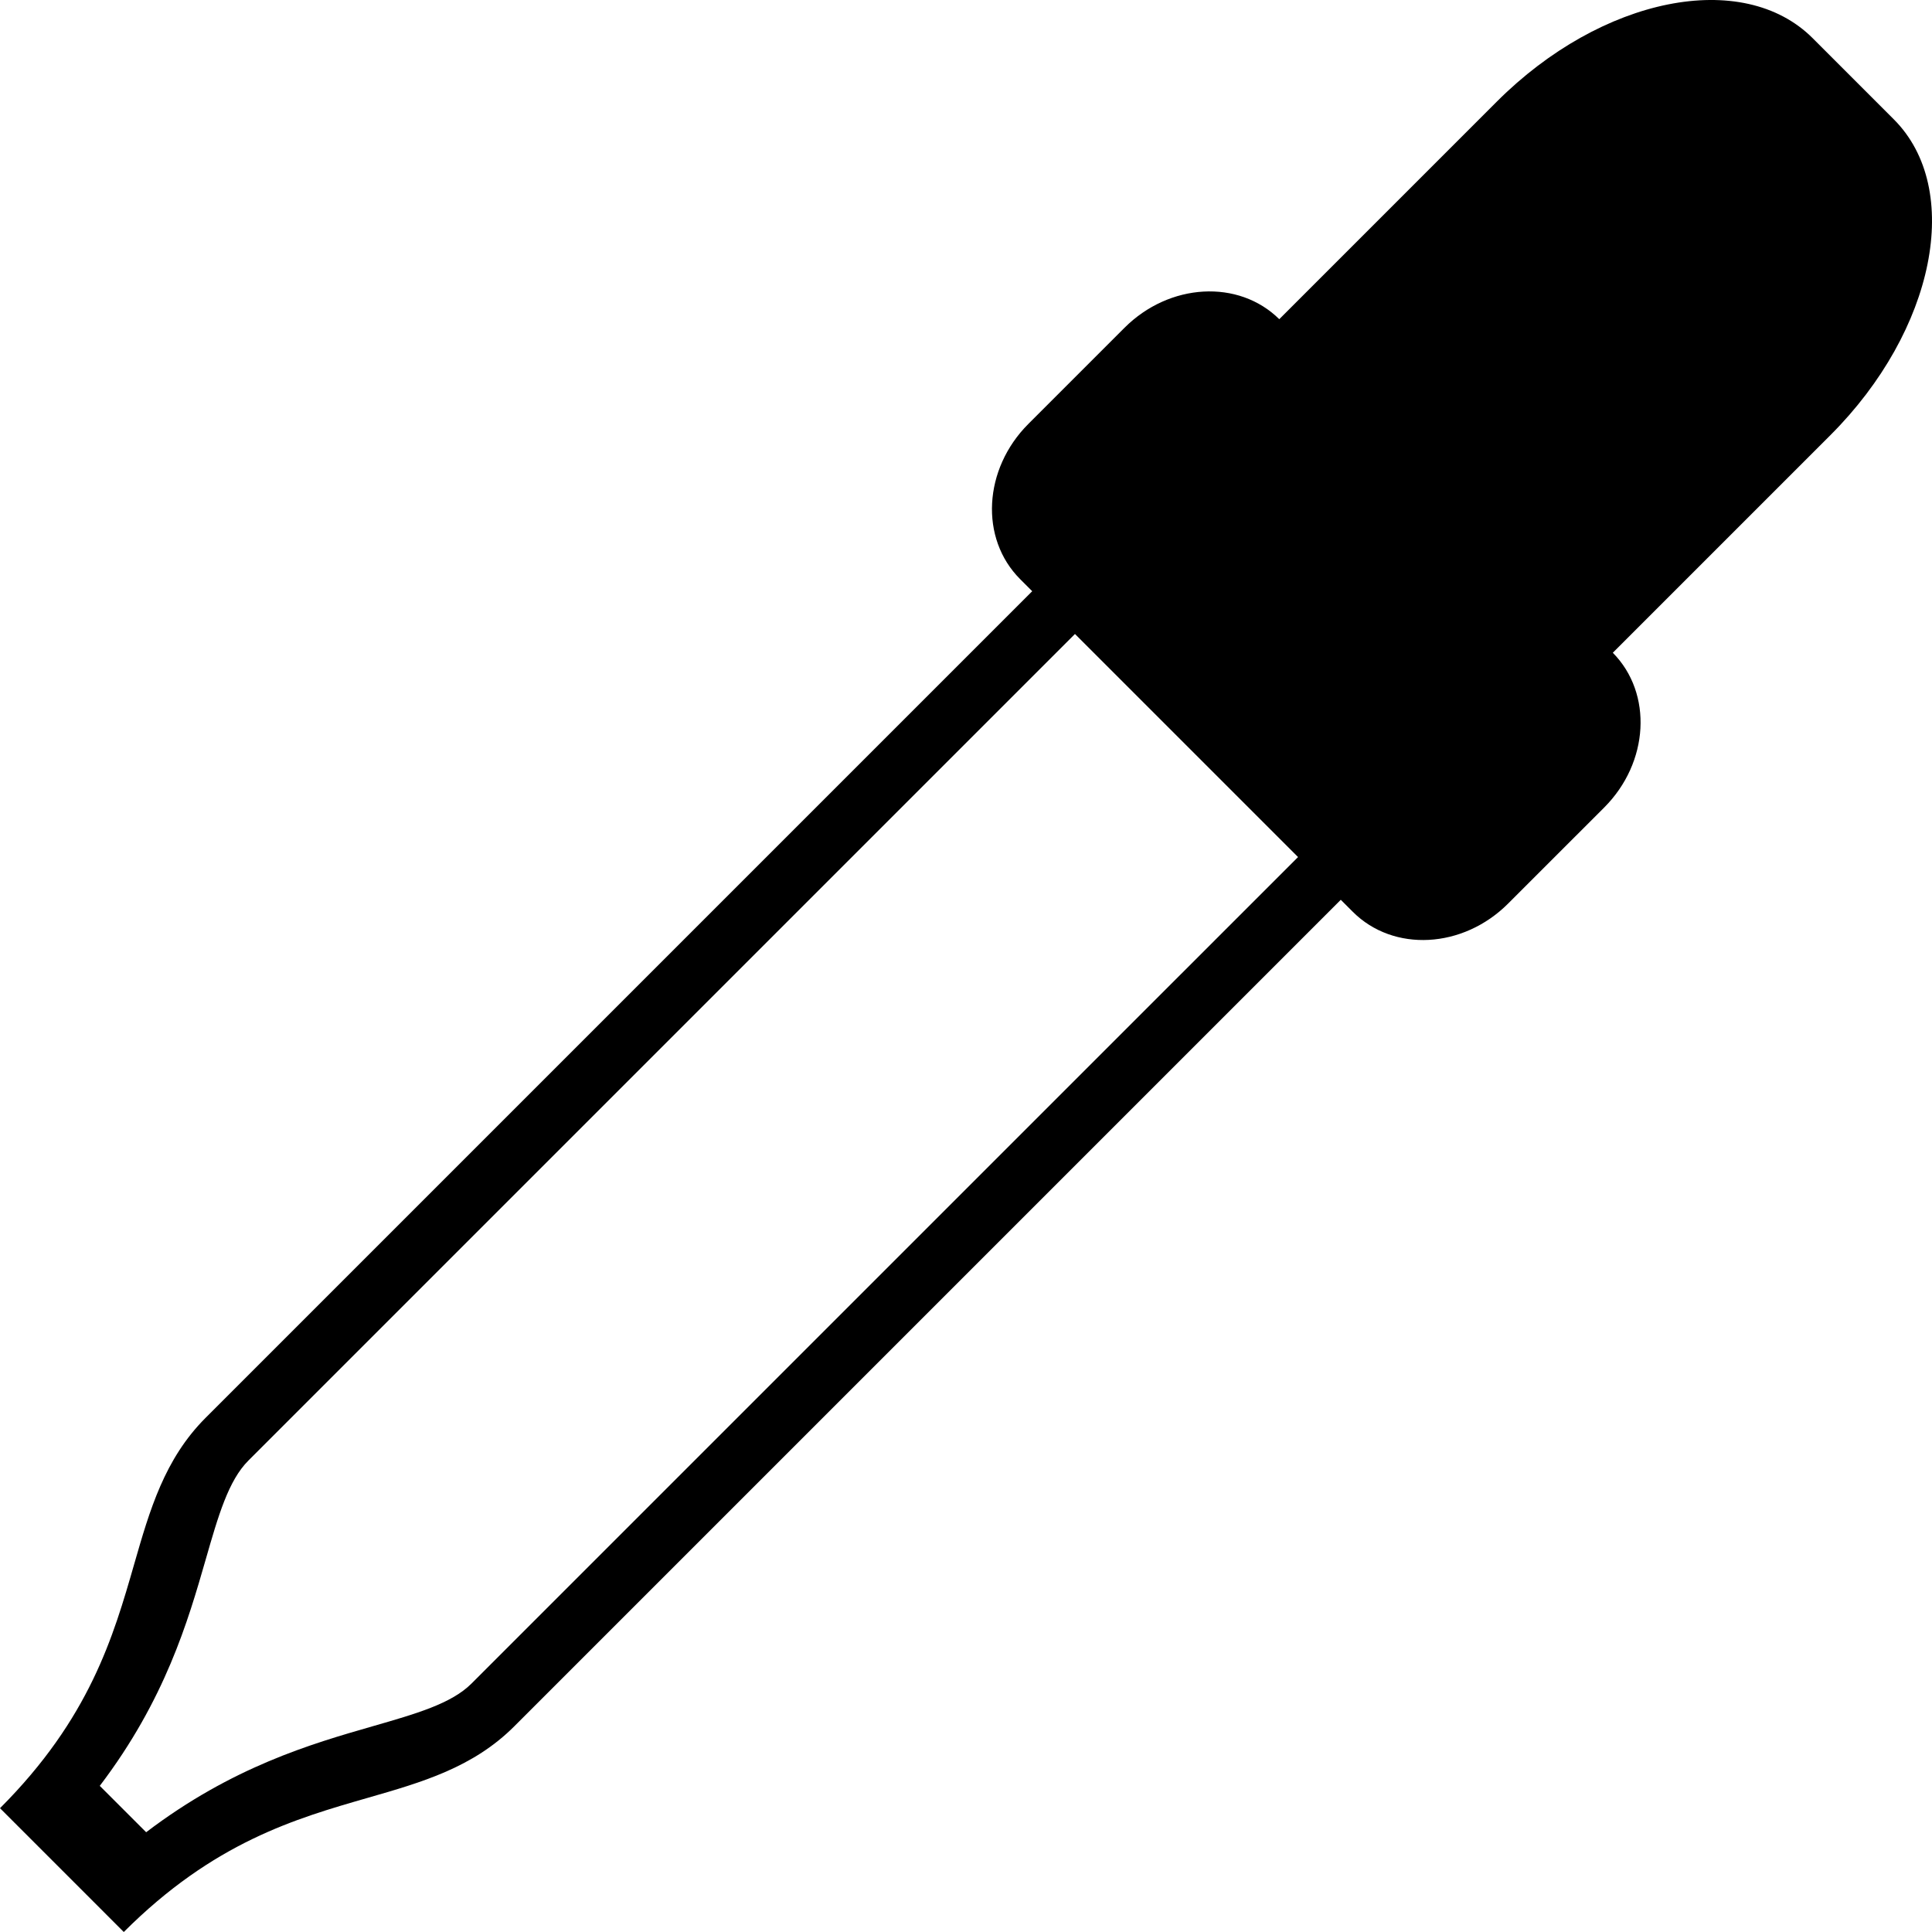 <?xml version="1.0" encoding="utf-8"?>
<!-- Generator: Adobe Illustrator 14.0.0, SVG Export Plug-In . SVG Version: 6.00 Build 43363)  -->
<!DOCTYPE svg PUBLIC "-//W3C//DTD SVG 1.0//EN" "http://www.w3.org/TR/2001/REC-SVG-20010904/DTD/svg10.dtd">
<svg version="1.0" id="Layer_1" xmlns="http://www.w3.org/2000/svg" xmlns:xlink="http://www.w3.org/1999/xlink" x="0px" y="0px"
	 width="100px" height="100px" viewBox="0 0 100 100" enable-background="new 0 0 100 100" xml:space="preserve">
<path d="M83.479,33.786l11.265-11.265c5.419-5.419,6.887-12.737,3.279-16.344l-4.199-4.2c-3.608-3.608-10.926-2.14-16.345,3.279
	L66.215,16.521c-2.104-2.078-5.685-1.881-8.014,0.448l-4.972,4.972c-2.337,2.337-2.527,5.935-0.426,8.036l0.624,0.624L10.646,73.382
	c-2.133,2.133-2.894,4.775-3.699,7.573C5.87,84.7,4.647,88.945,0,93.592l0.854,0.854l1.359,1.359l1.98,1.98l1.21,1.21L6.407,100
	c4.648-4.648,8.894-5.87,12.638-6.947c2.798-0.805,5.44-1.565,7.573-3.698l42.781-42.782l0.623,0.623
	c2.102,2.102,5.7,1.911,8.036-0.425l4.973-4.972C85.359,39.47,85.557,35.89,83.479,33.786z M24.404,87.141
	c-1.034,1.035-2.845,1.557-5.137,2.216c-3.154,0.908-7.244,2.09-11.702,5.479l-2.401-2.4c3.39-4.458,4.571-8.548,5.479-11.703
	c0.659-2.292,1.181-4.102,2.215-5.136l42.782-42.782l3.673,3.673l4.2,4.2l3.673,3.673L24.404,87.141z"/>
</svg>
